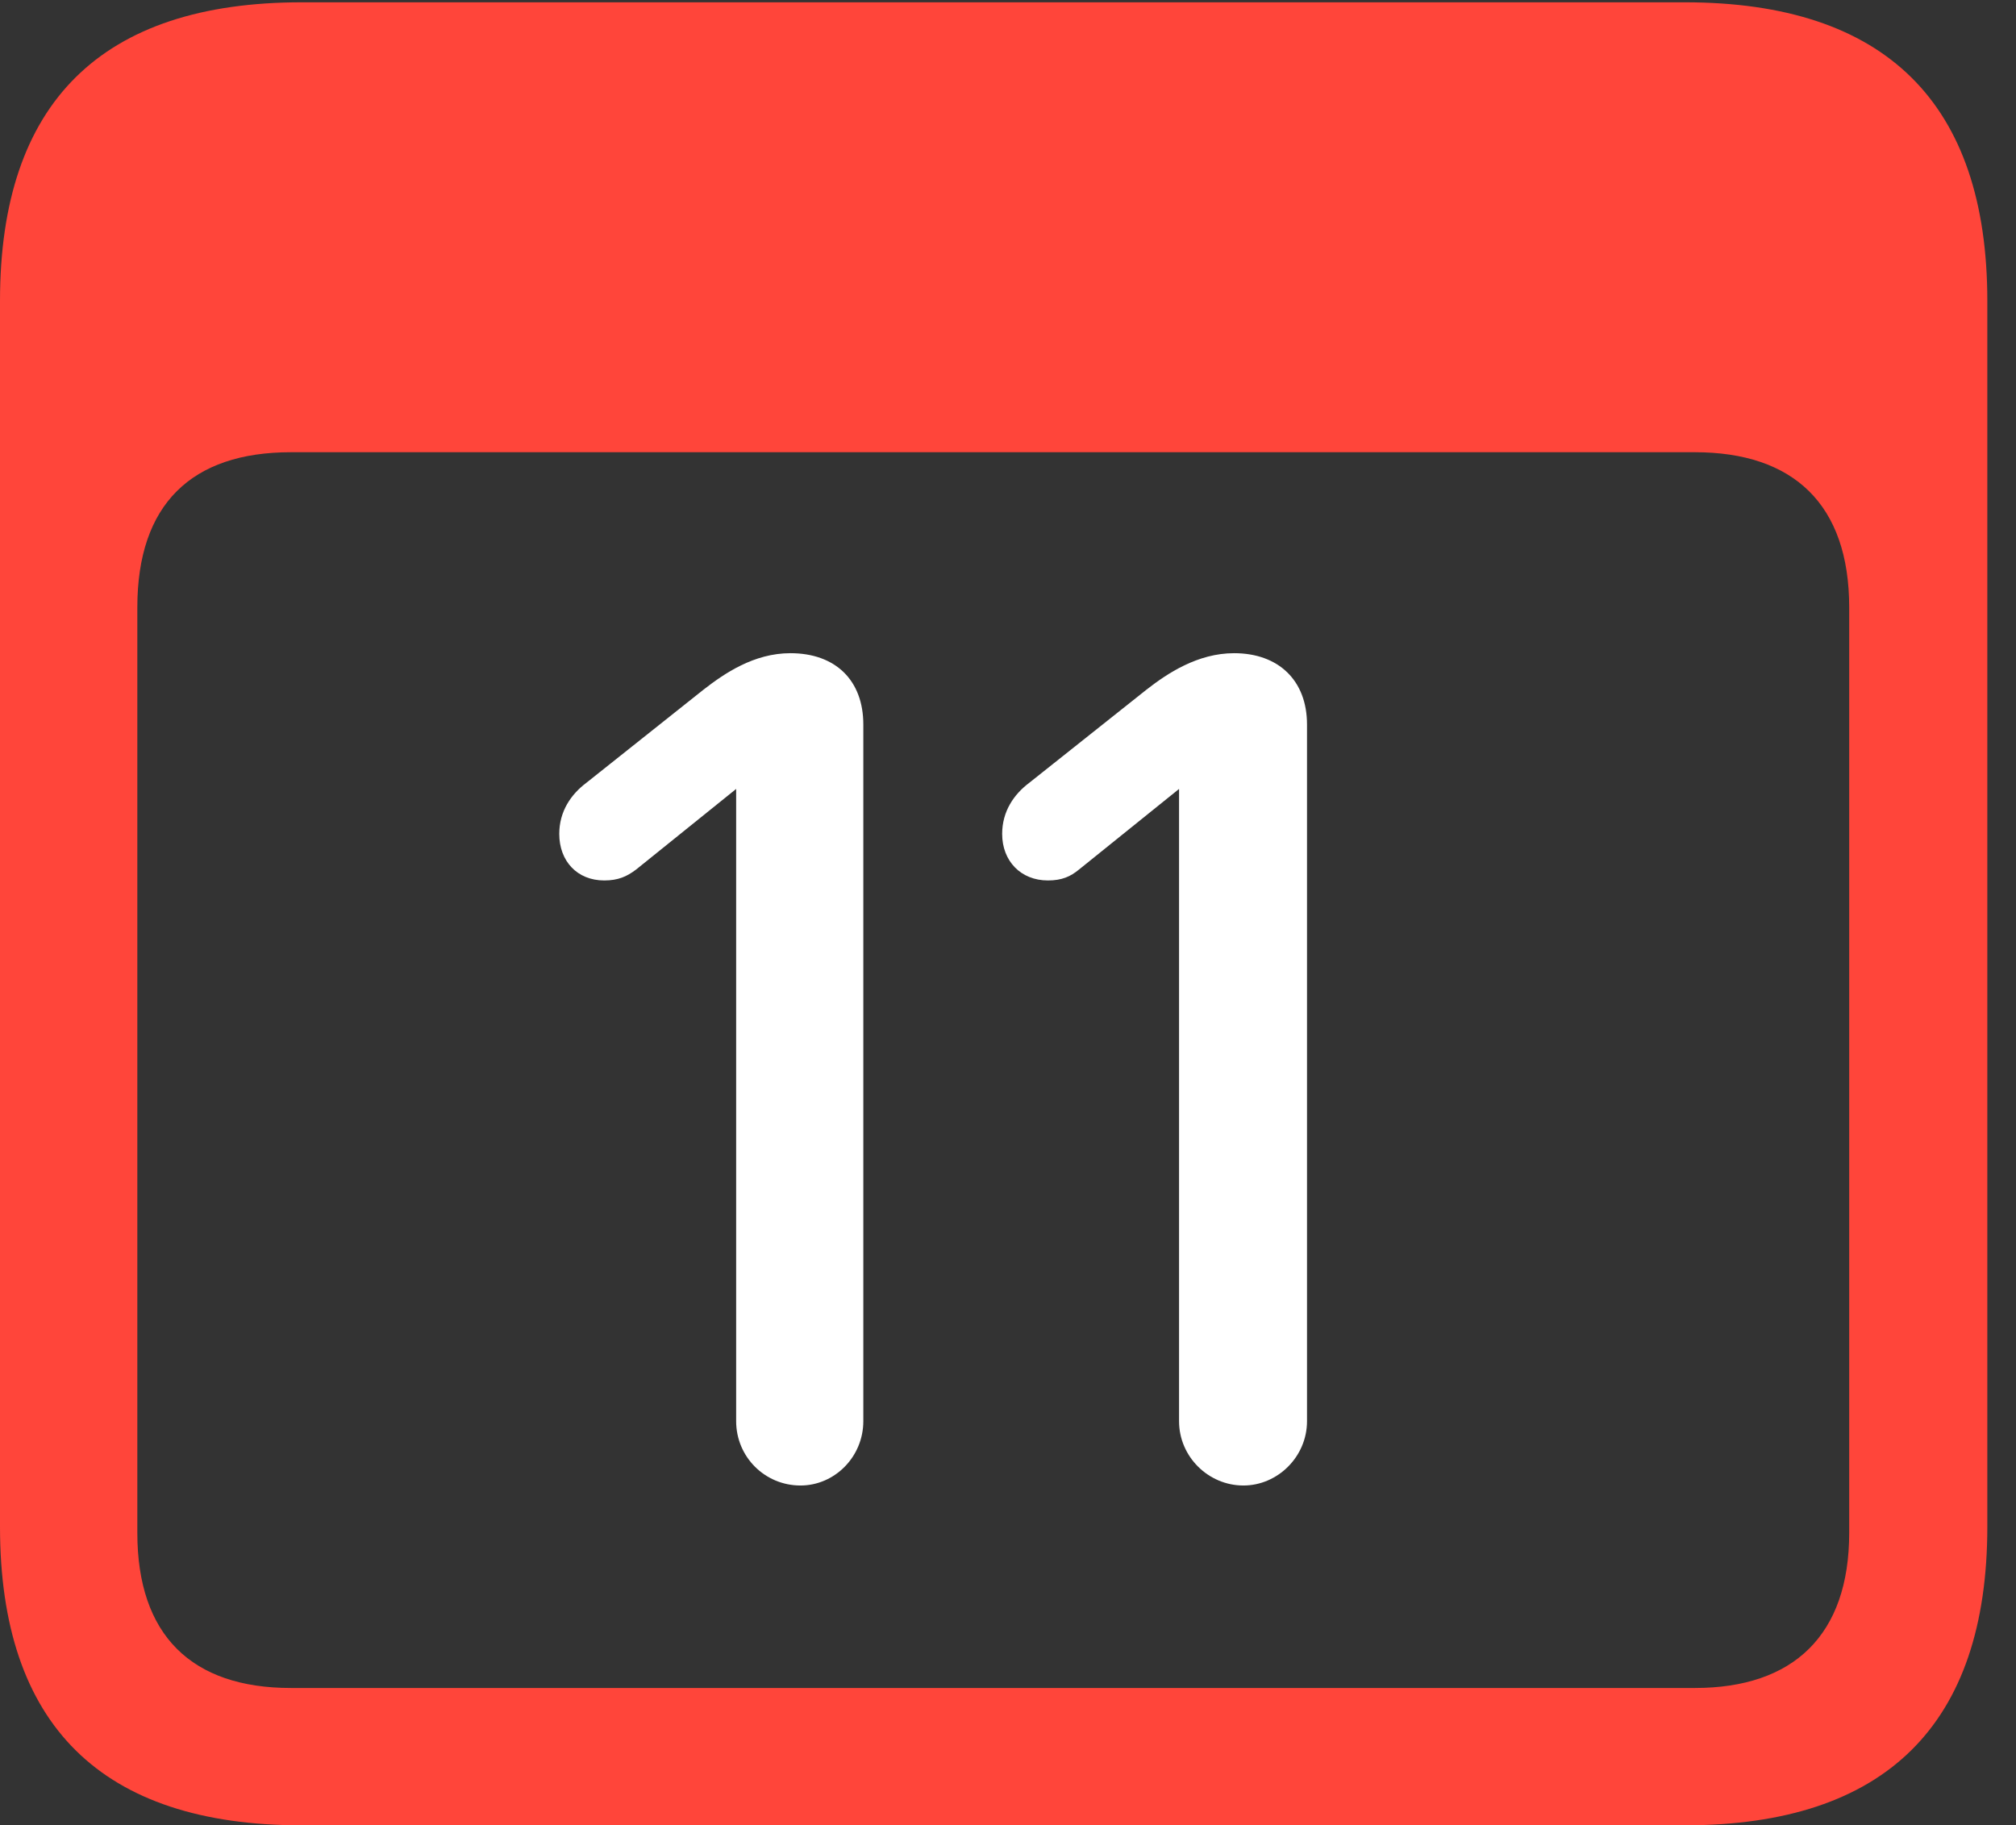 <?xml version="1.0" encoding="UTF-8"?>
<!--Generator: Apple Native CoreSVG 341-->
<!DOCTYPE svg
PUBLIC "-//W3C//DTD SVG 1.1//EN"
       "http://www.w3.org/Graphics/SVG/1.1/DTD/svg11.dtd">
<svg version="1.1" xmlns="http://www.w3.org/2000/svg" xmlns:xlink="http://www.w3.org/1999/xlink" viewBox="0 0 25.381 22.979">
 <rect x="0" y="0" width="25.381" height="22.979" fill="#333333" stroke="none"/>
 <g>
  <rect height="22.979" opacity="0" width="25.381" x="0" y="0"/>
  <path d="M3.799 22.979L21.211 22.979C23.74 22.979 25.02 21.709 25.02 19.219L25.02 3.789C25.02 1.299 23.74 0.029 21.211 0.029L3.799 0.029C1.279 0.029 0 1.289 0 3.789L0 19.219C0 21.719 1.279 22.979 3.799 22.979ZM3.662 21.25C2.412 21.25 1.729 20.586 1.729 19.297L1.729 7.646C1.729 6.348 2.412 5.693 3.662 5.693L21.338 5.693C22.578 5.693 23.281 6.348 23.281 7.646L23.281 19.297C23.281 20.586 22.578 21.25 21.338 21.25Z" fill="#ff453a"/>
  <path d="M10.078 18.701C10.508 18.701 10.869 18.34 10.869 17.891L10.869 9.121C10.869 8.564 10.518 8.223 9.951 8.223C9.492 8.223 9.121 8.477 8.857 8.682L7.383 9.854C7.188 10 7.041 10.215 7.041 10.498C7.041 10.84 7.266 11.084 7.607 11.084C7.783 11.084 7.891 11.035 8.008 10.947L9.268 9.932L9.268 17.891C9.268 18.34 9.629 18.701 10.078 18.701ZM15.654 18.701C16.084 18.701 16.455 18.34 16.455 17.891L16.455 9.121C16.455 8.564 16.094 8.223 15.537 8.223C15.078 8.223 14.697 8.477 14.434 8.682L12.959 9.854C12.764 10 12.617 10.215 12.617 10.498C12.617 10.84 12.852 11.084 13.193 11.084C13.369 11.084 13.477 11.035 13.584 10.947L14.844 9.932L14.844 17.891C14.844 18.34 15.215 18.701 15.654 18.701Z" fill="white"/>
 </g>
</svg>